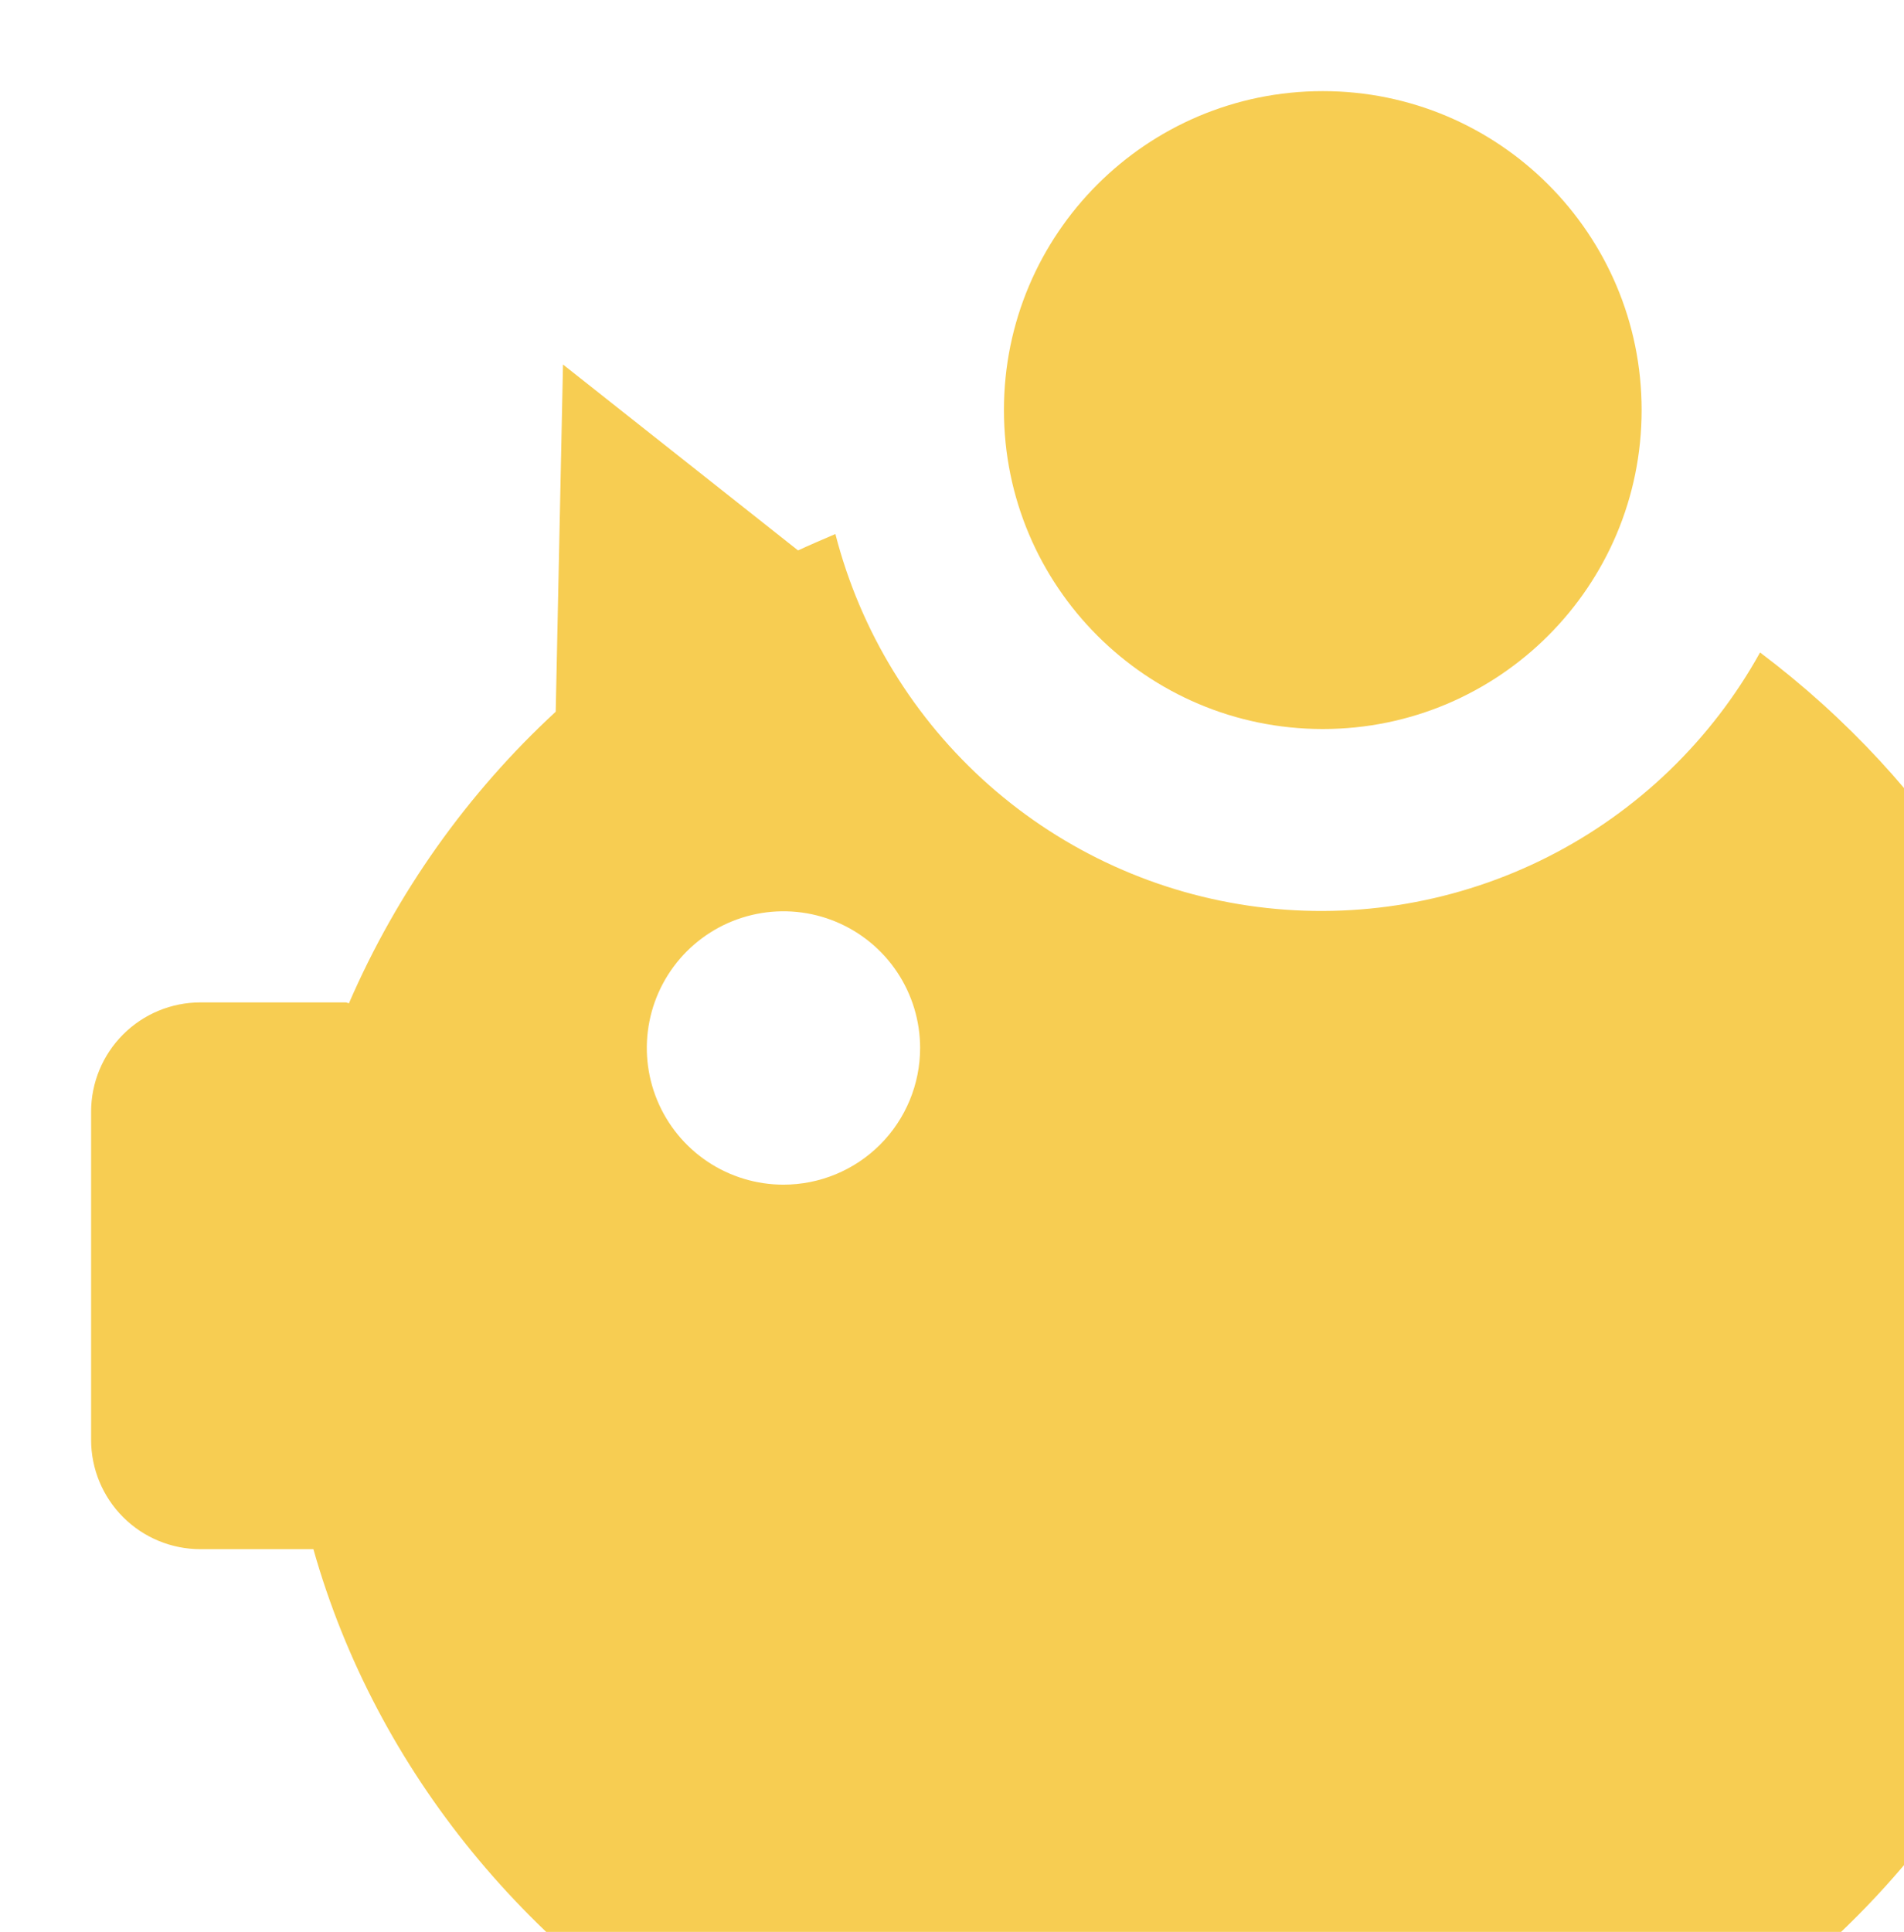 <svg width="209" height="212" viewBox="0 0 209 212" fill="none" xmlns="http://www.w3.org/2000/svg">
<path d="M145.2 80C164.53 80 180.2 64.33 180.2 45C180.2 25.67 164.53 10 145.2 10C125.87 10 110.2 25.67 110.2 45C110.2 64.33 125.87 80 145.2 80Z" fill="#F7CD52"/>
<path d="M240 130H229.6C225.5 106.5 212.2 85.9 193.2 71.6C187.856 81.239 179.742 89.053 169.908 94.03C160.075 99.008 148.974 100.92 138.042 99.52C127.109 98.12 116.849 93.471 108.587 86.176C100.325 78.881 94.443 69.275 91.7 58.6C90.3 59.2 88.9 59.8 87.6 60.4L61.8 40L61 78.1C51.288 87.07 43.556 97.969 38.3 110.1L38 110H22C18.817 110 15.765 111.264 13.515 113.515C11.264 115.765 10 118.817 10 122V122V158C10 161.183 11.264 164.235 13.515 166.485C15.765 168.736 18.817 170 22 170H34.4C41.3 194.4 58.4 215 81 227.4V244C81 245.591 81.632 247.117 82.757 248.243C83.883 249.368 85.409 250 87 250H105C106.591 250 108.117 249.368 109.243 248.243C110.368 247.117 111 245.591 111 244V238.1C124.216 240.6 137.784 240.6 151 238.1V244C151 245.591 151.632 247.117 152.757 248.243C153.883 249.368 155.409 250 157 250H175C176.591 250 178.117 249.368 179.243 248.243C180.368 247.117 181 245.591 181 244V227.4C209.6 211.8 229.2 183.1 230.9 150H240C242.652 150 245.196 148.946 247.071 147.071C248.946 145.196 250 142.652 250 140C250 137.348 248.946 134.804 247.071 132.929C245.196 131.054 242.652 130 240 130ZM86 130C83.033 130 80.133 129.12 77.666 127.472C75.2 125.824 73.277 123.481 72.142 120.74C71.007 117.999 70.709 114.983 71.288 112.074C71.867 109.164 73.296 106.491 75.393 104.393C77.491 102.296 80.164 100.867 83.074 100.288C85.983 99.709 88.999 100.006 91.74 101.142C94.481 102.277 96.824 104.2 98.472 106.666C100.12 109.133 101 112.033 101 115C101 118.978 99.42 122.794 96.607 125.607C93.794 128.42 89.978 130 86 130V130Z" fill="#F7CD52"/>
</svg>
